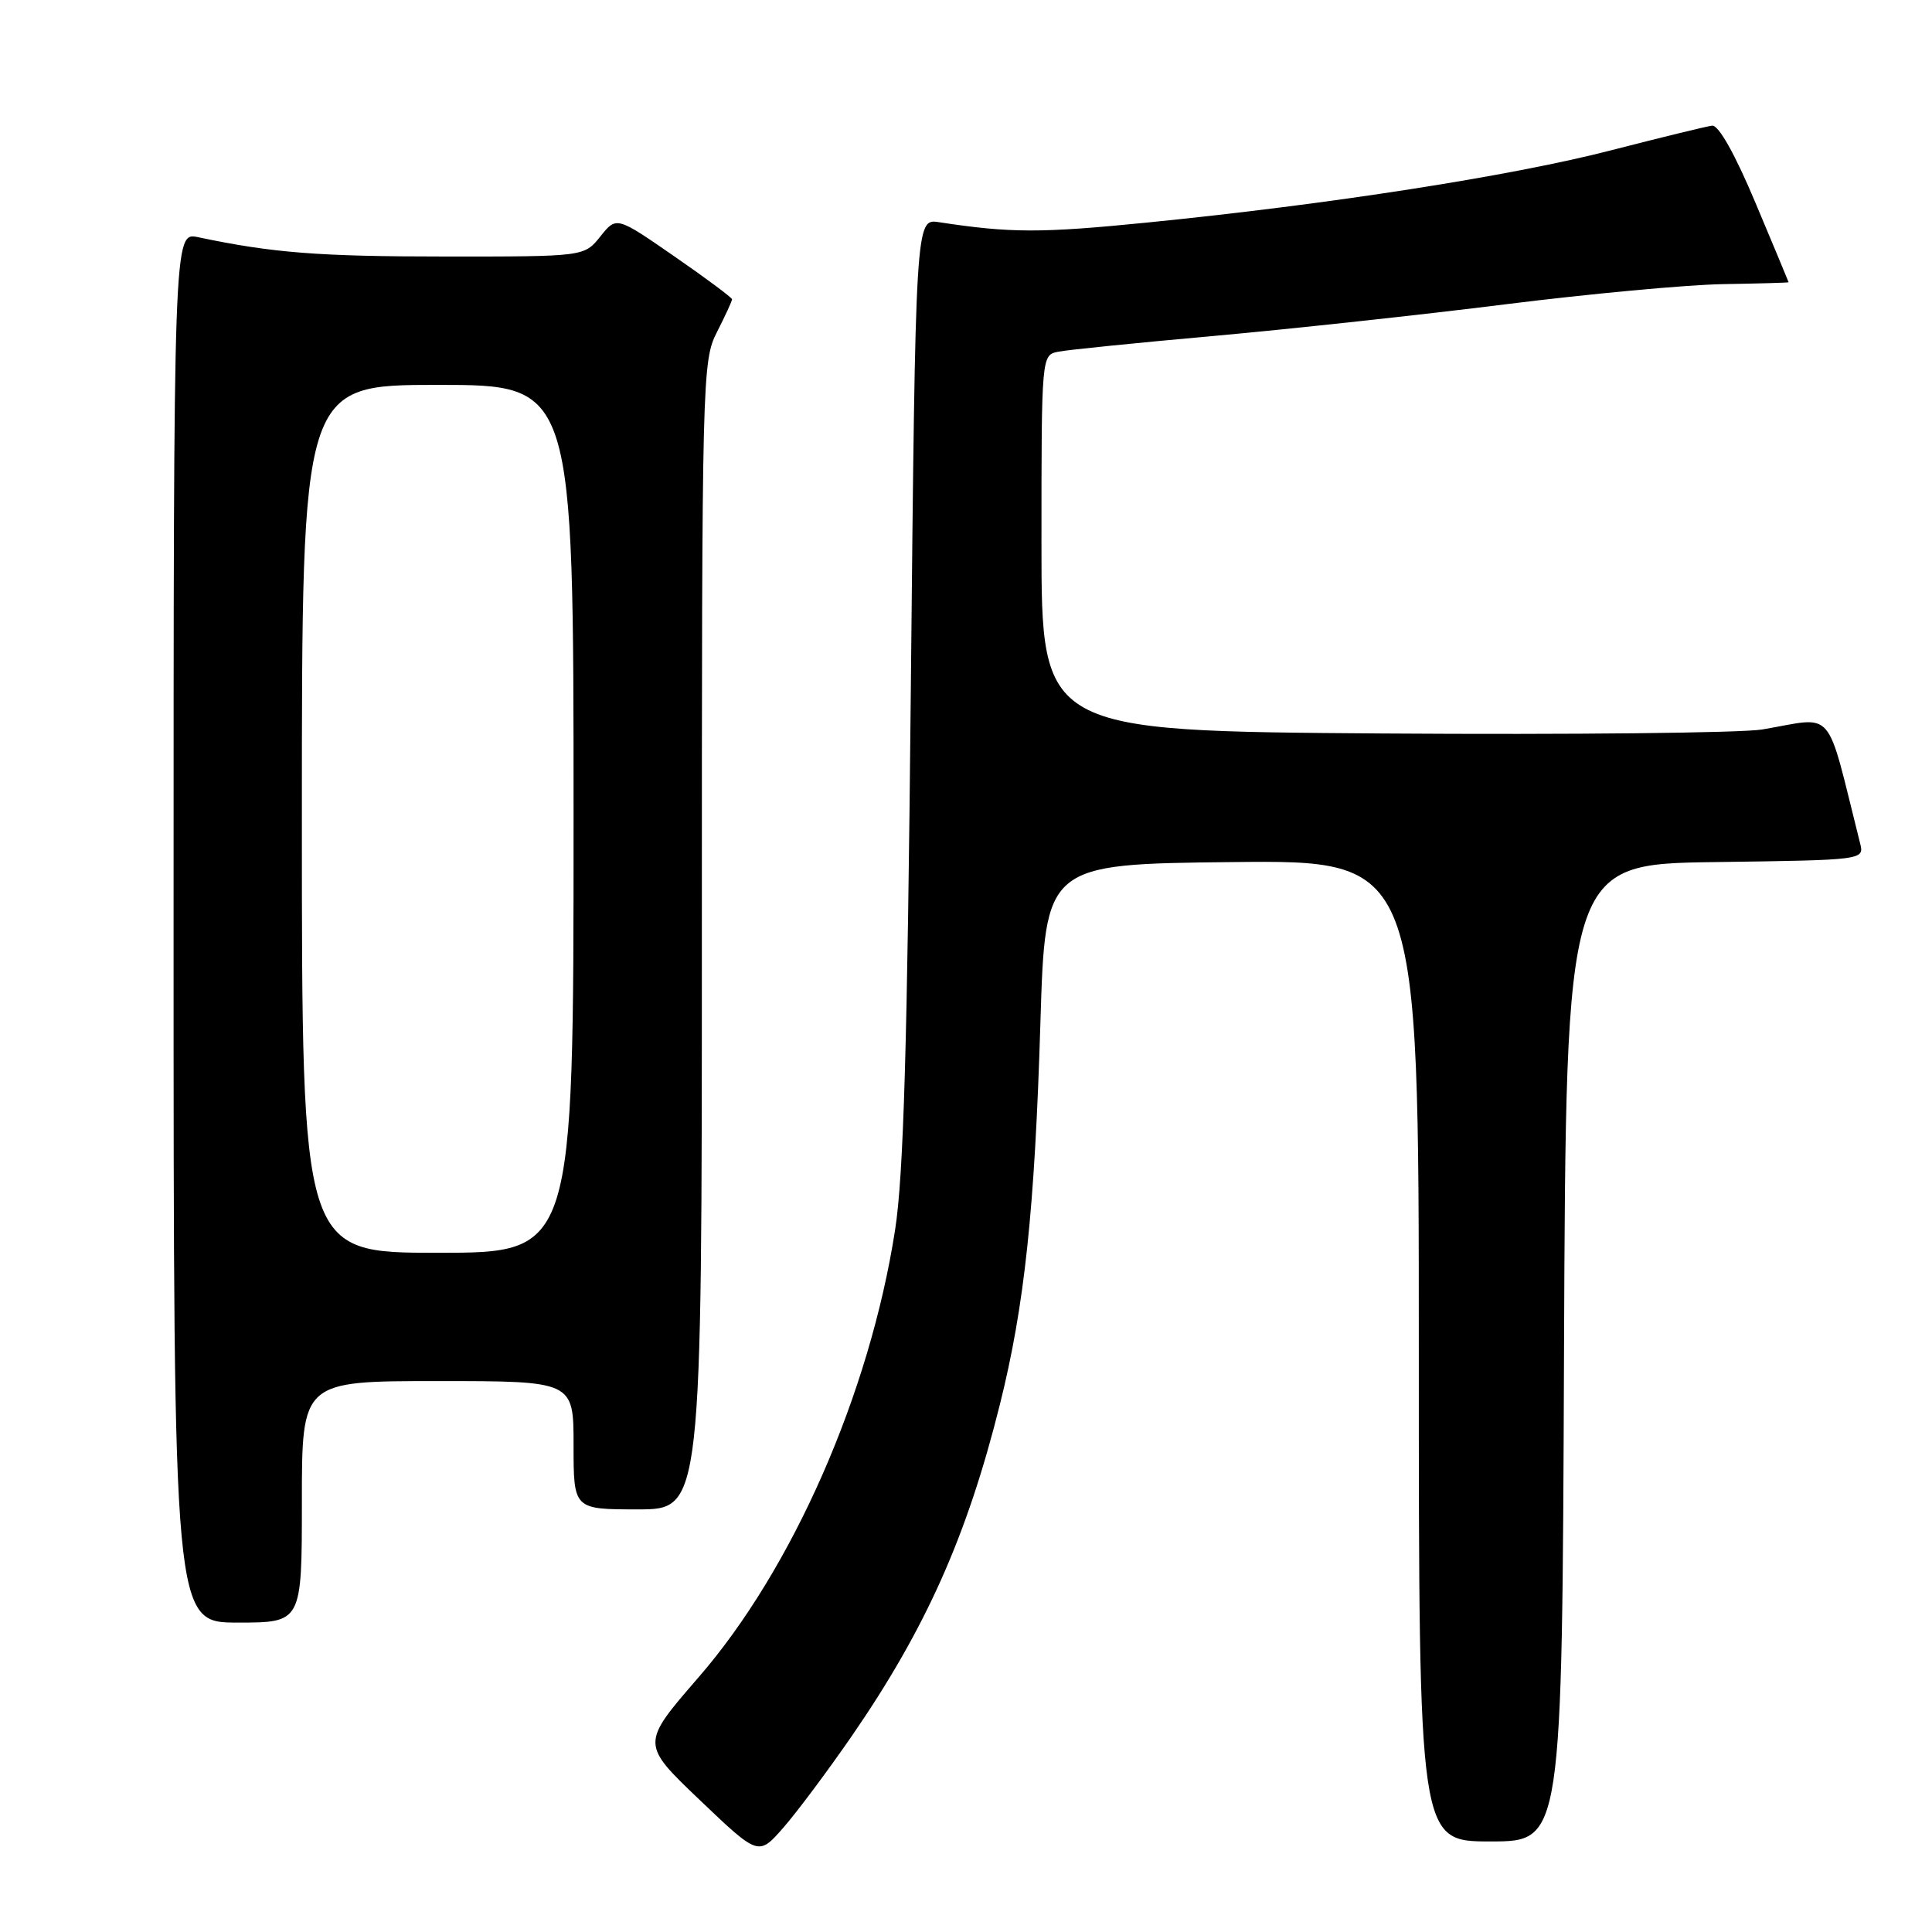 <?xml version="1.0" encoding="UTF-8" standalone="no"?>
<!DOCTYPE svg PUBLIC "-//W3C//DTD SVG 1.1//EN" "http://www.w3.org/Graphics/SVG/1.1/DTD/svg11.dtd" >
<svg xmlns="http://www.w3.org/2000/svg" xmlns:xlink="http://www.w3.org/1999/xlink" version="1.1" viewBox="0 0 256 256">
 <g >
 <path fill="currentColor"
d=" M 112.89 230.00 C 122.67 215.80 128.13 203.57 132.49 186.10 C 135.76 173.02 137.11 160.30 137.86 135.50 C 138.50 114.50 138.50 114.50 163.25 114.23 C 188.00 113.97 188.00 113.97 188.00 178.98 C 188.00 244.00 188.00 244.00 197.49 244.00 C 206.99 244.00 206.99 244.00 207.24 179.25 C 207.50 114.50 207.50 114.50 227.26 114.23 C 247.03 113.96 247.03 113.96 246.47 111.73 C 241.83 93.28 243.32 95.01 233.50 96.66 C 230.75 97.12 208.14 97.36 183.25 97.19 C 138.00 96.87 138.00 96.87 138.00 71.95 C 138.00 47.04 138.00 47.04 140.25 46.60 C 141.49 46.35 150.82 45.41 161.00 44.50 C 171.18 43.58 188.50 41.70 199.50 40.32 C 210.50 38.94 223.44 37.74 228.25 37.65 C 233.06 37.57 237.00 37.46 237.00 37.40 C 237.00 37.35 235.03 32.63 232.62 26.90 C 229.91 20.44 227.73 16.56 226.87 16.65 C 226.12 16.74 220.10 18.21 213.50 19.91 C 200.37 23.31 176.15 27.08 152.00 29.49 C 137.89 30.90 133.90 30.89 124.41 29.44 C 121.31 28.97 121.31 28.97 120.69 91.23 C 120.23 138.66 119.73 155.76 118.60 163.00 C 115.23 184.67 105.02 207.91 92.54 222.28 C 84.92 231.07 84.92 231.07 92.71 238.50 C 100.50 245.93 100.50 245.93 103.76 242.22 C 105.56 240.17 109.66 234.68 112.89 230.00 Z  M 40.00 199.00 C 40.00 183.00 40.00 183.00 58.00 183.00 C 76.00 183.00 76.00 183.00 76.00 191.50 C 76.00 200.00 76.00 200.00 84.50 200.00 C 93.00 200.00 93.00 200.00 93.00 123.96 C 93.00 49.89 93.05 47.82 95.00 44.00 C 96.10 41.84 97.00 39.89 97.00 39.66 C 97.00 39.44 93.55 36.87 89.34 33.96 C 81.68 28.66 81.68 28.66 79.55 31.33 C 77.42 34.00 77.42 34.00 58.96 33.99 C 42.23 33.99 36.11 33.51 26.25 31.43 C 23.00 30.75 23.00 30.75 23.00 122.88 C 23.00 215.00 23.00 215.00 31.50 215.00 C 40.00 215.00 40.00 215.00 40.00 199.00 Z  M 40.00 108.50 C 40.00 51.00 40.00 51.00 58.00 51.00 C 76.00 51.00 76.00 51.00 76.00 108.50 C 76.00 166.00 76.00 166.00 58.00 166.00 C 40.00 166.00 40.00 166.00 40.00 108.50 Z "/>
</g>
</svg>